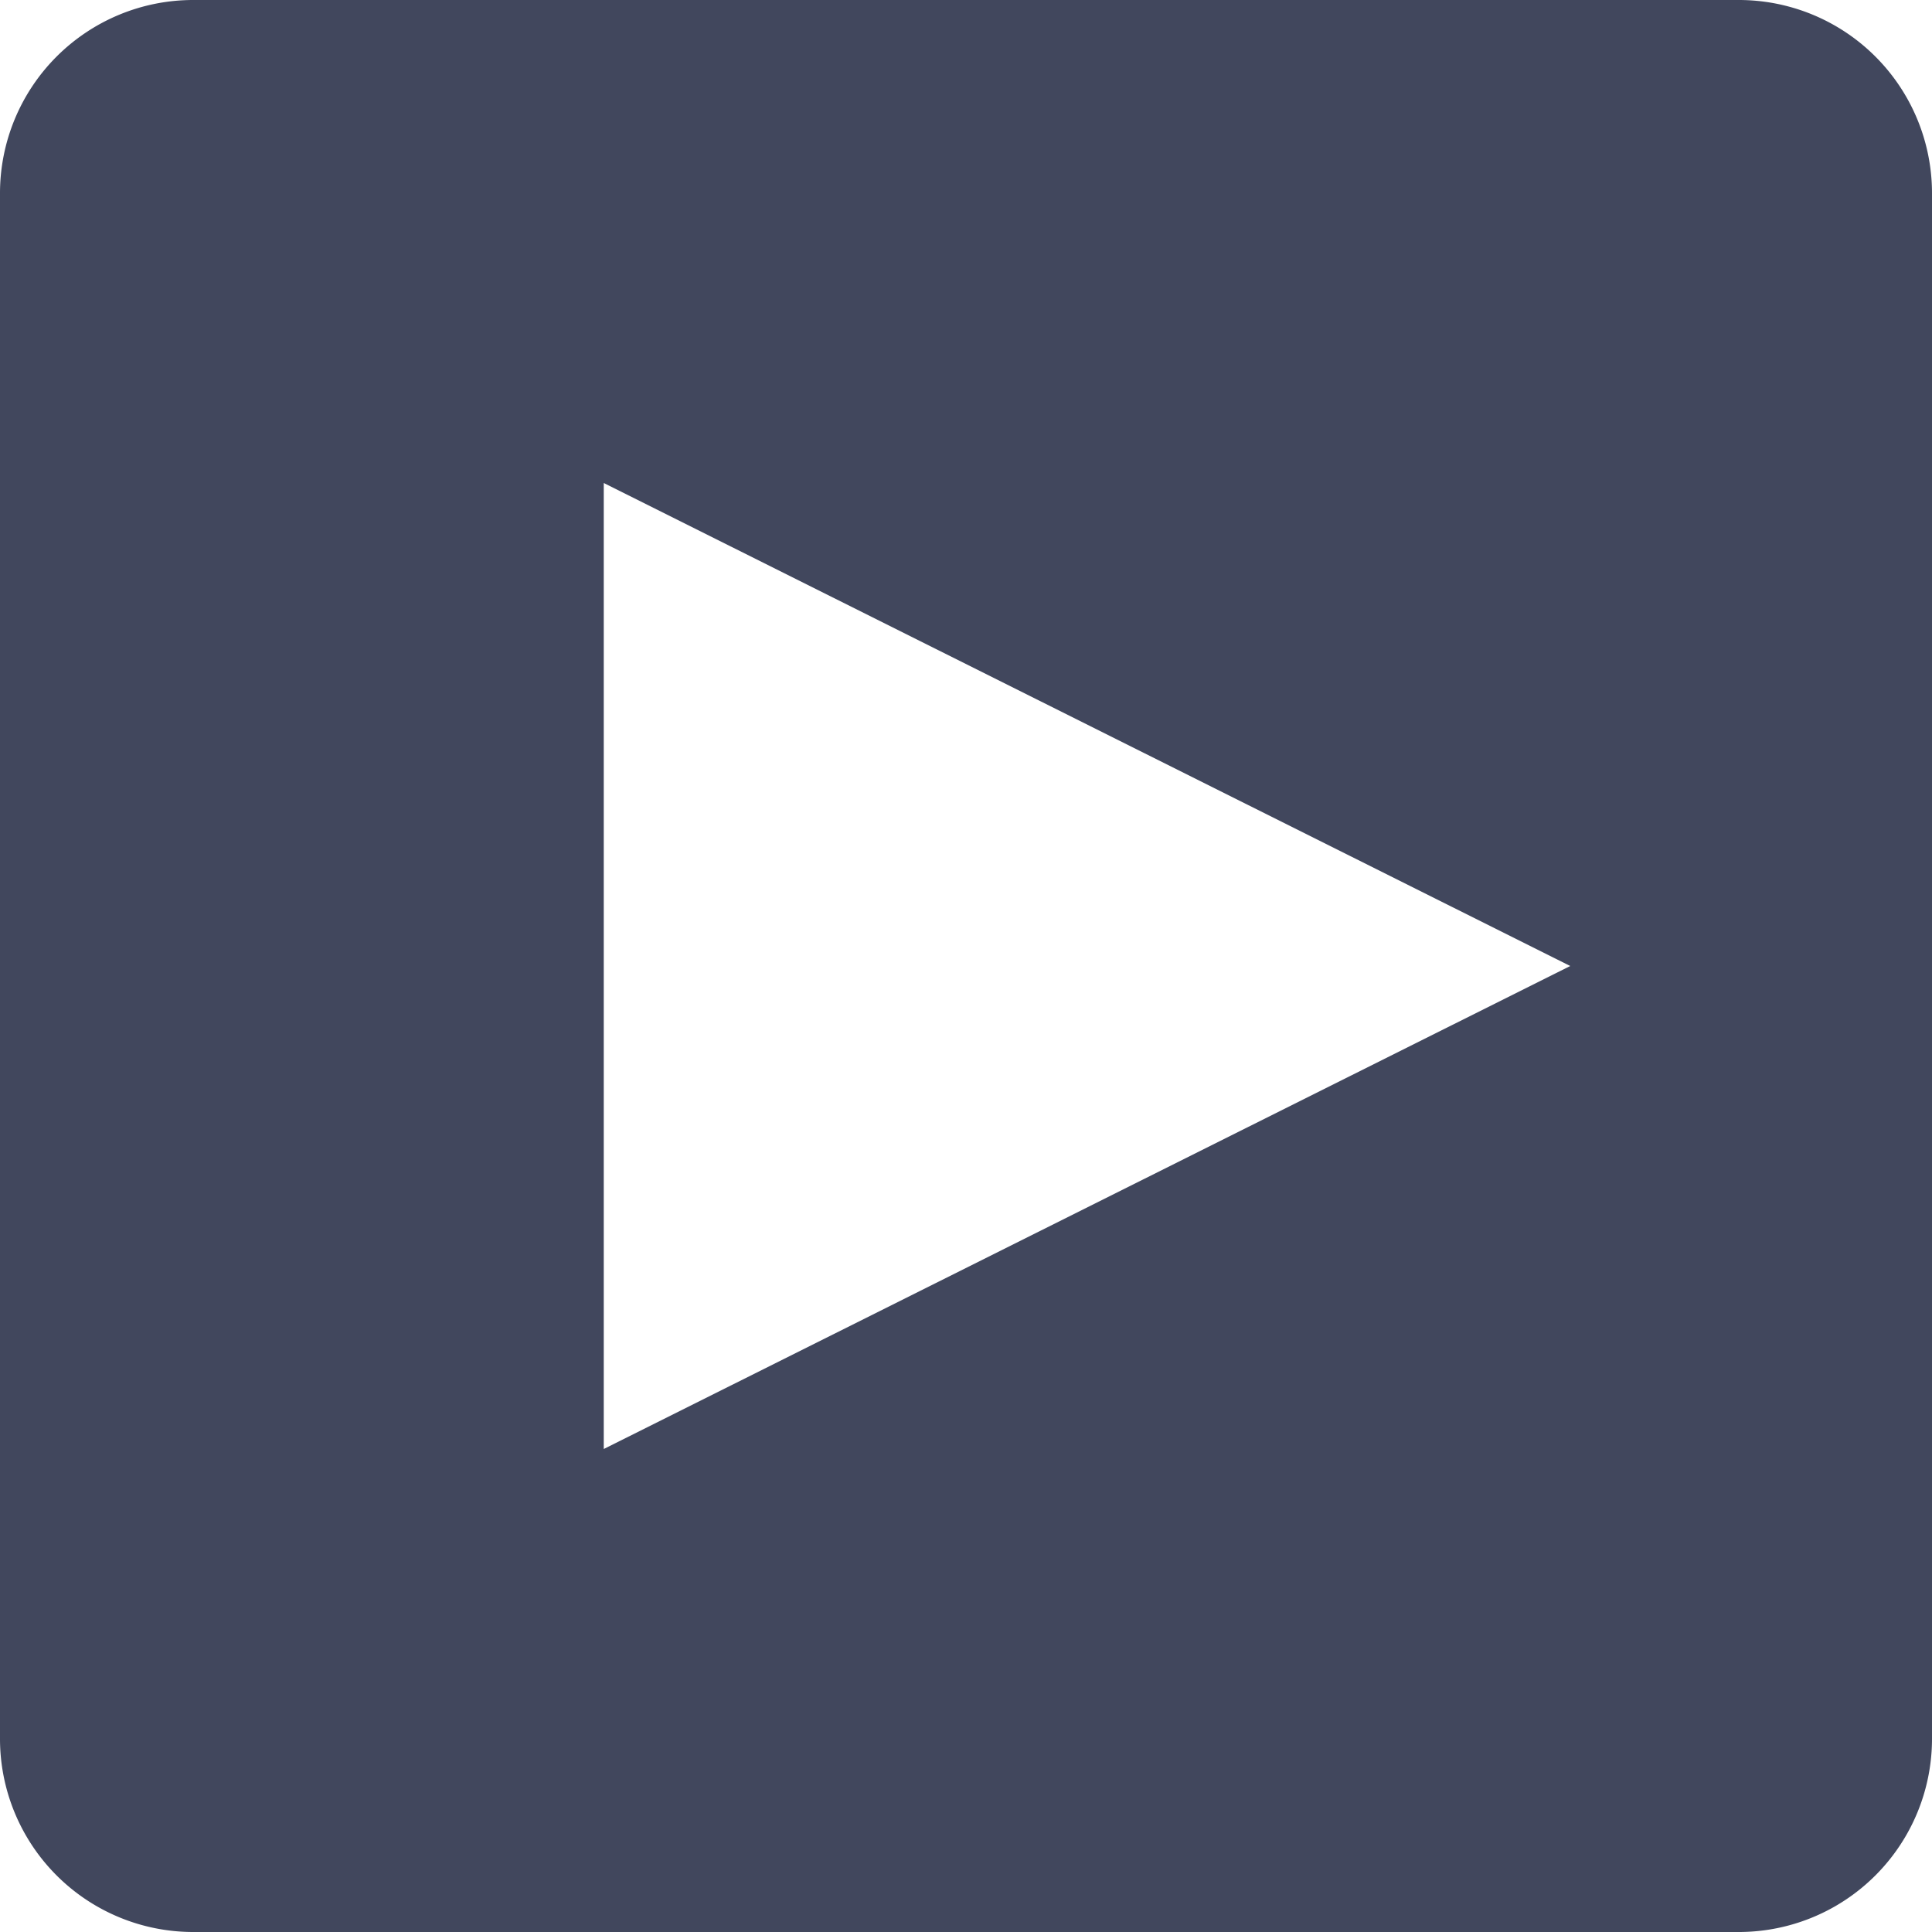 <svg width="40" height="40" xmlns="http://www.w3.org/2000/svg"><path d="M4 0h32a4 4 0 0 1 4 4v32a4 4 0 0 1-4 4H4a4 4 0 0 1-4-4V4a4 4 0 0 1 4-4zm8.5 30l20.01-10L12.5 10v20z" fill="#41475D" fill-rule="nonzero"/></svg>